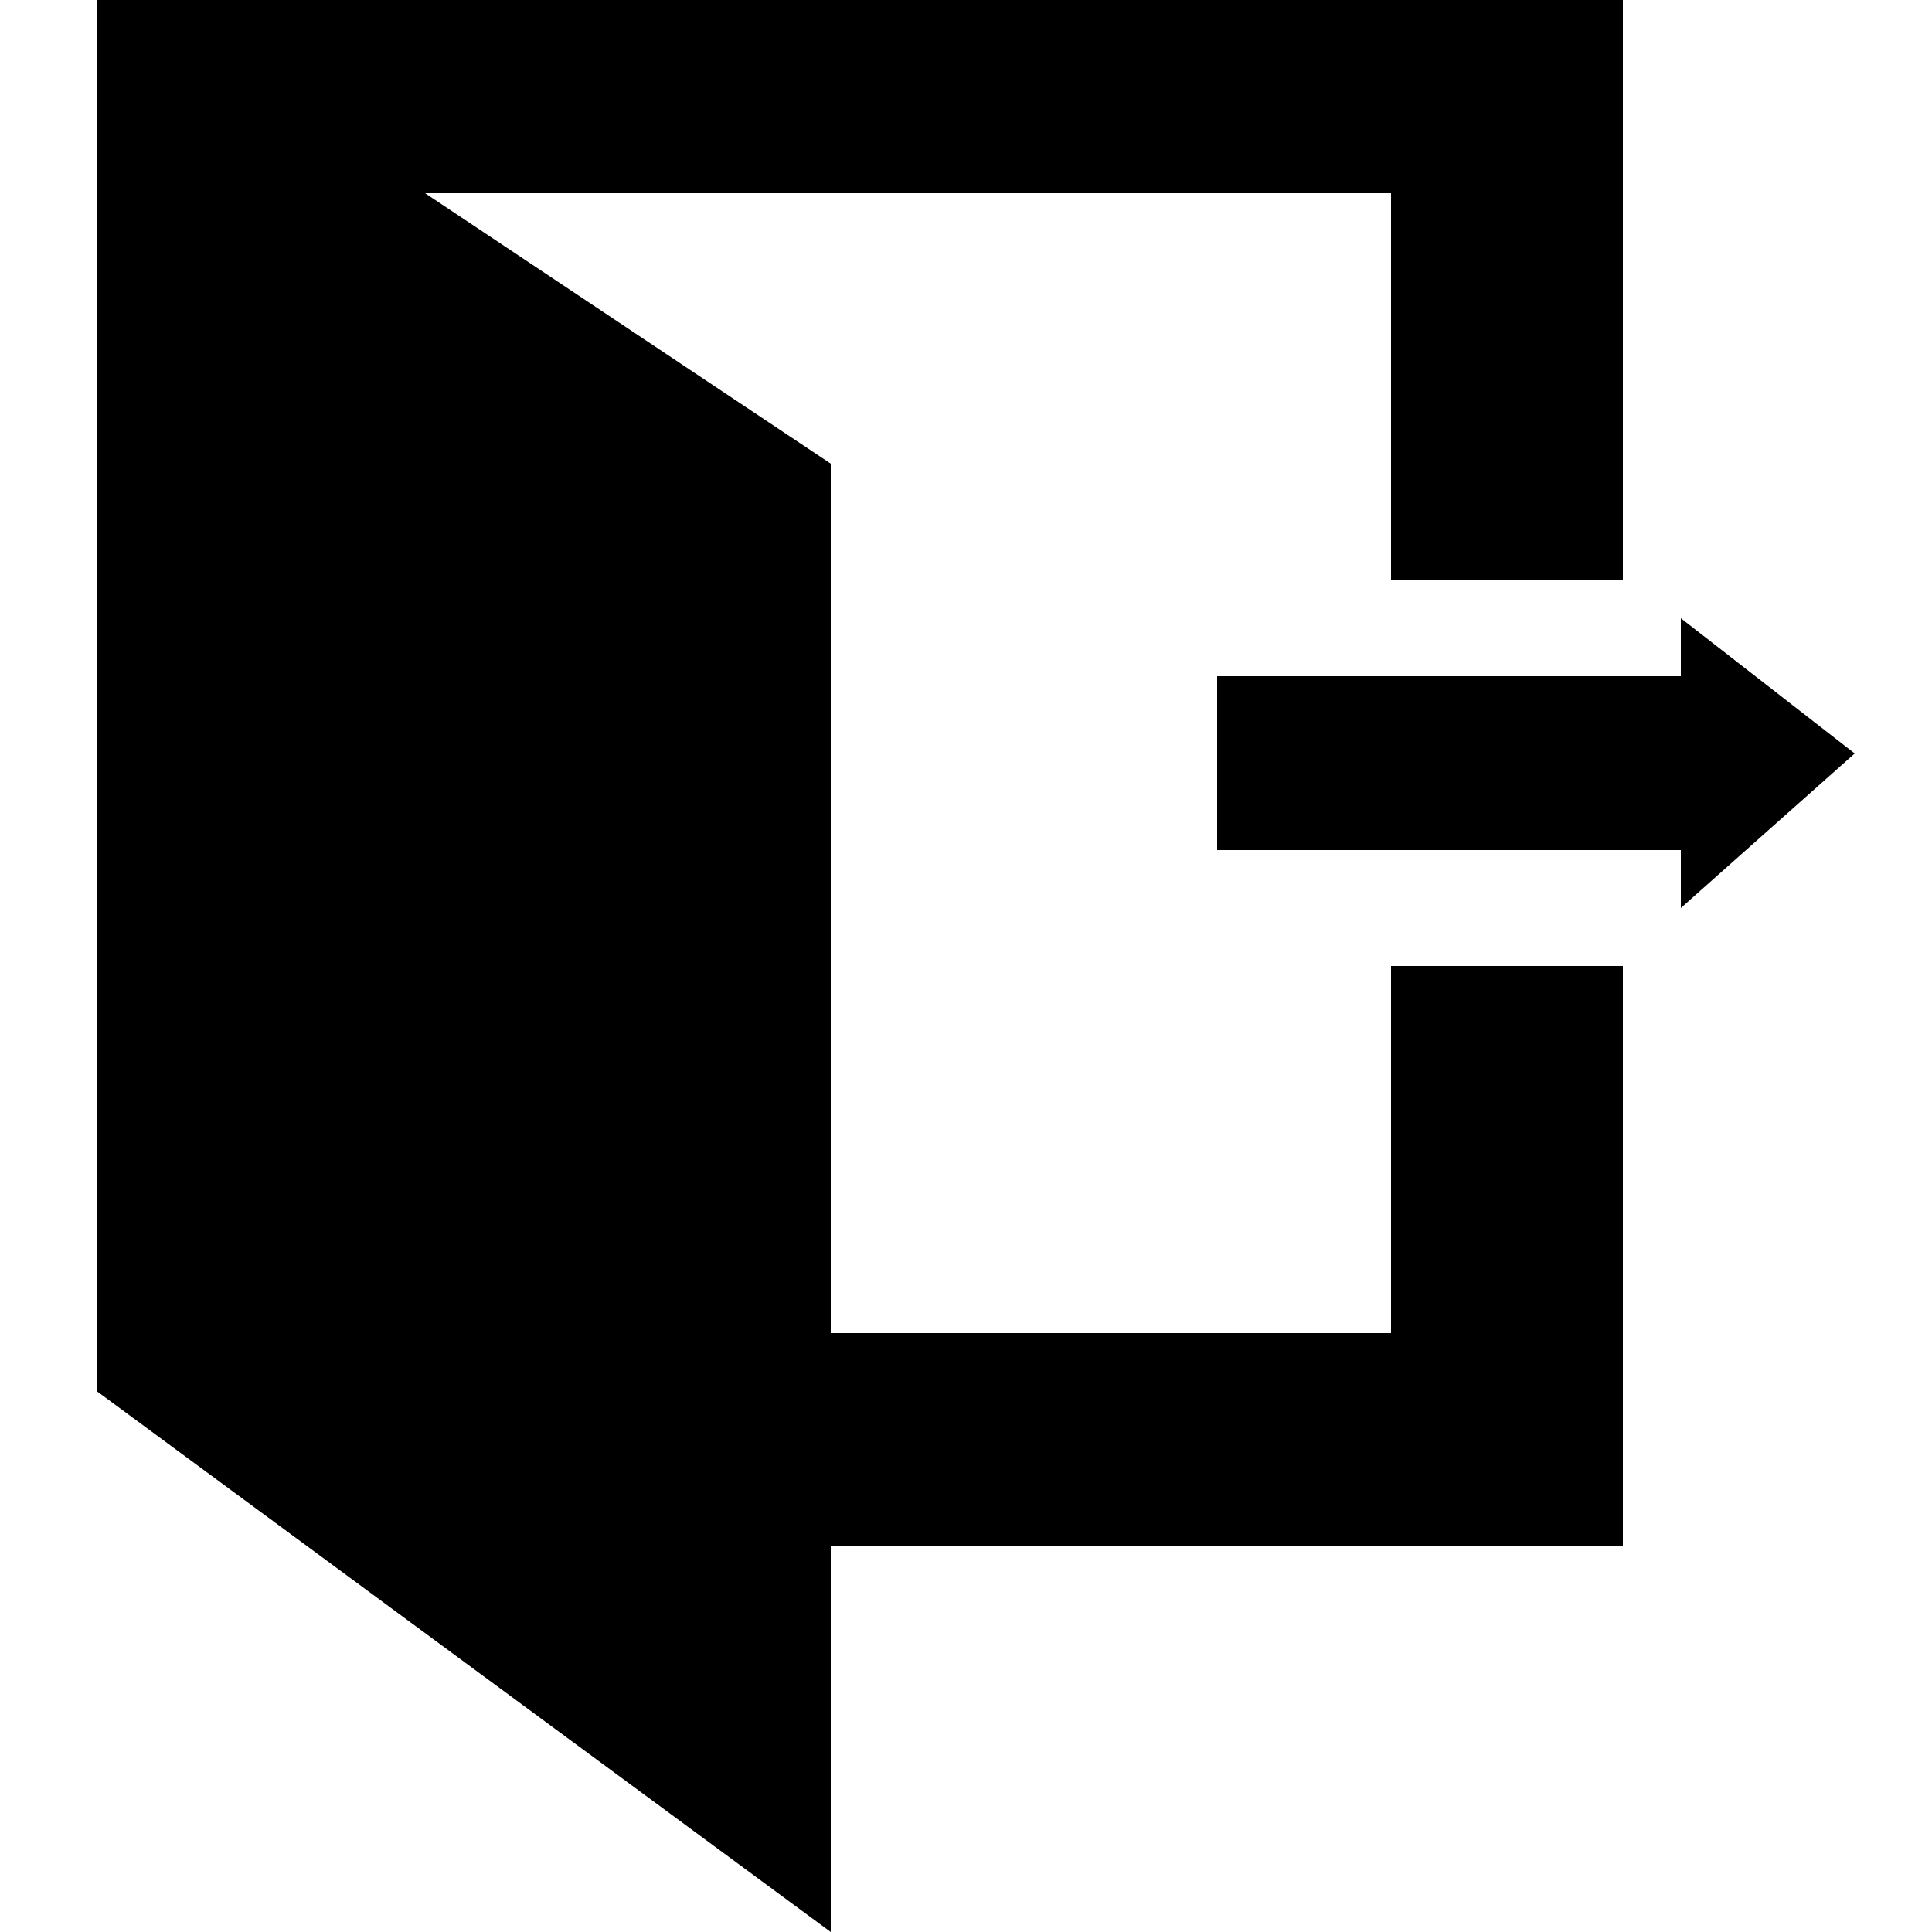 <?xml version="1.0" standalone="no"?>
<!DOCTYPE svg PUBLIC "-//W3C//DTD SVG 1.1//EN" "http://www.w3.org/Graphics/SVG/1.1/DTD/svg11.dtd">
<!--App : DrStudio-->
<!--Author : Charles A.D. BONDJE DOUE-->
<!--version : 1.0-->
<!--description : File generate by SVGDrawing2DEncoderVisitor-->
<svg width="100" height="100" id="LayerDocument_33277333" viewBox="0 0 100 100" version="1.1" xmlns="http://www.w3.org/2000/svg" xmlns:xlink="http://www.w3.org/1999/xlink">
	<polygon id="CustomPolygon_11667002" points="5,0 5,72 43,100 43,80 84,80 84,50 72,50 72,69 43,69 43,24 22,10 72,10 72,30 84,30 84,0" ></polygon>
	<polygon id="CustomPolygon_24207675" points="63,35 63,44 87,44 87,47 96,39 87,32 87,35" ></polygon>
</svg>